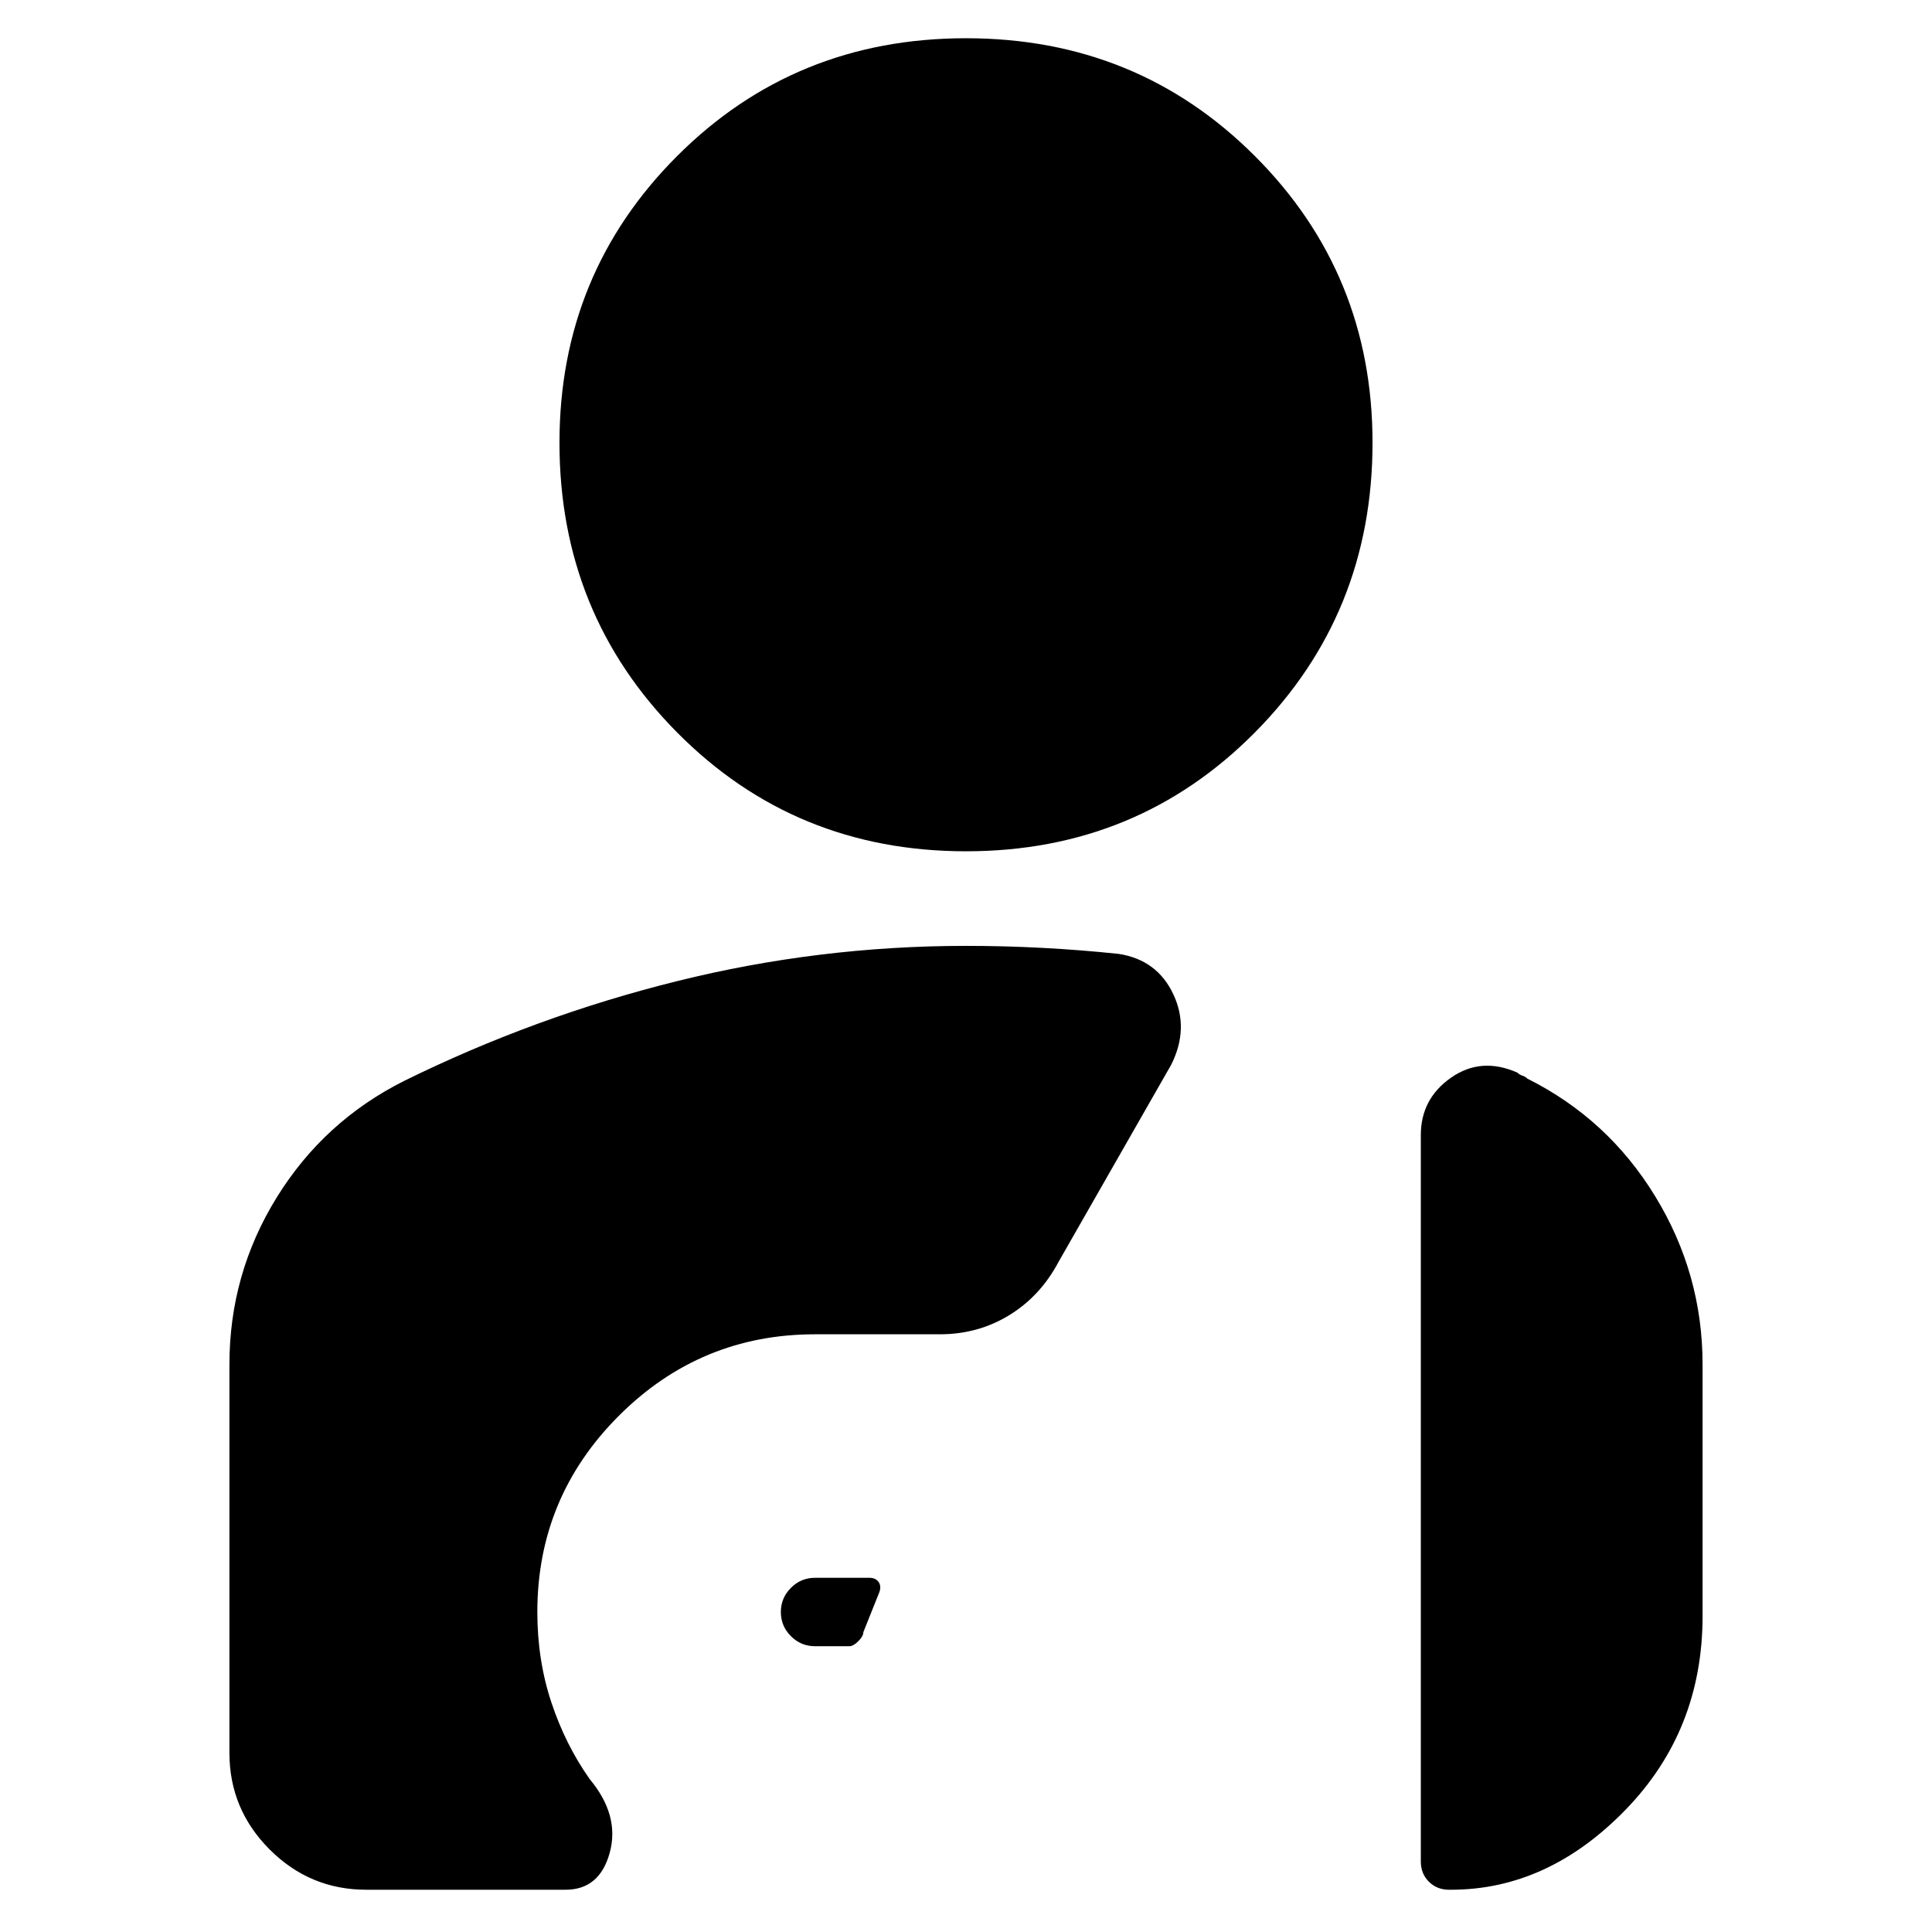 <svg xmlns="http://www.w3.org/2000/svg" height="24" viewBox="0 -960 960 960" width="24"><path d="M480-537q-85 0-143.5-59T278-740q0-84 58.5-142.5T480-941q85 0 143.5 58.5T682-740q0 85-58.5 144T480-537Zm-75 395q-7 0-12-5t-5-12q0-7 5-12t12-5h27q3 0 4.5 2t.5 5l-8 20q0 2-2.5 4.5T422-142h-17ZM201-423q65-32 135.5-49.5T480-490q19 0 38 1t38 3q19 3 27 20t-1 35l-56 98q-9 17-24.5 26.5T467-297h-62q-57 0-97.5 40.5T267-159q0 24 7 45t19 38q15 18 10 36.5T281-21h-99q-28 0-48-20t-20-48v-193q0-45 23.5-83t63.5-58Zm645 266q0 57-38.5 96.5T721-21h-1q-6 0-10-4t-4-10v-361q0-18 15-28.5t33-2.5q1 1 2.5 1.5t2.5 1.5q40 20 63.5 58.5T846-282v125Z"/></svg>
